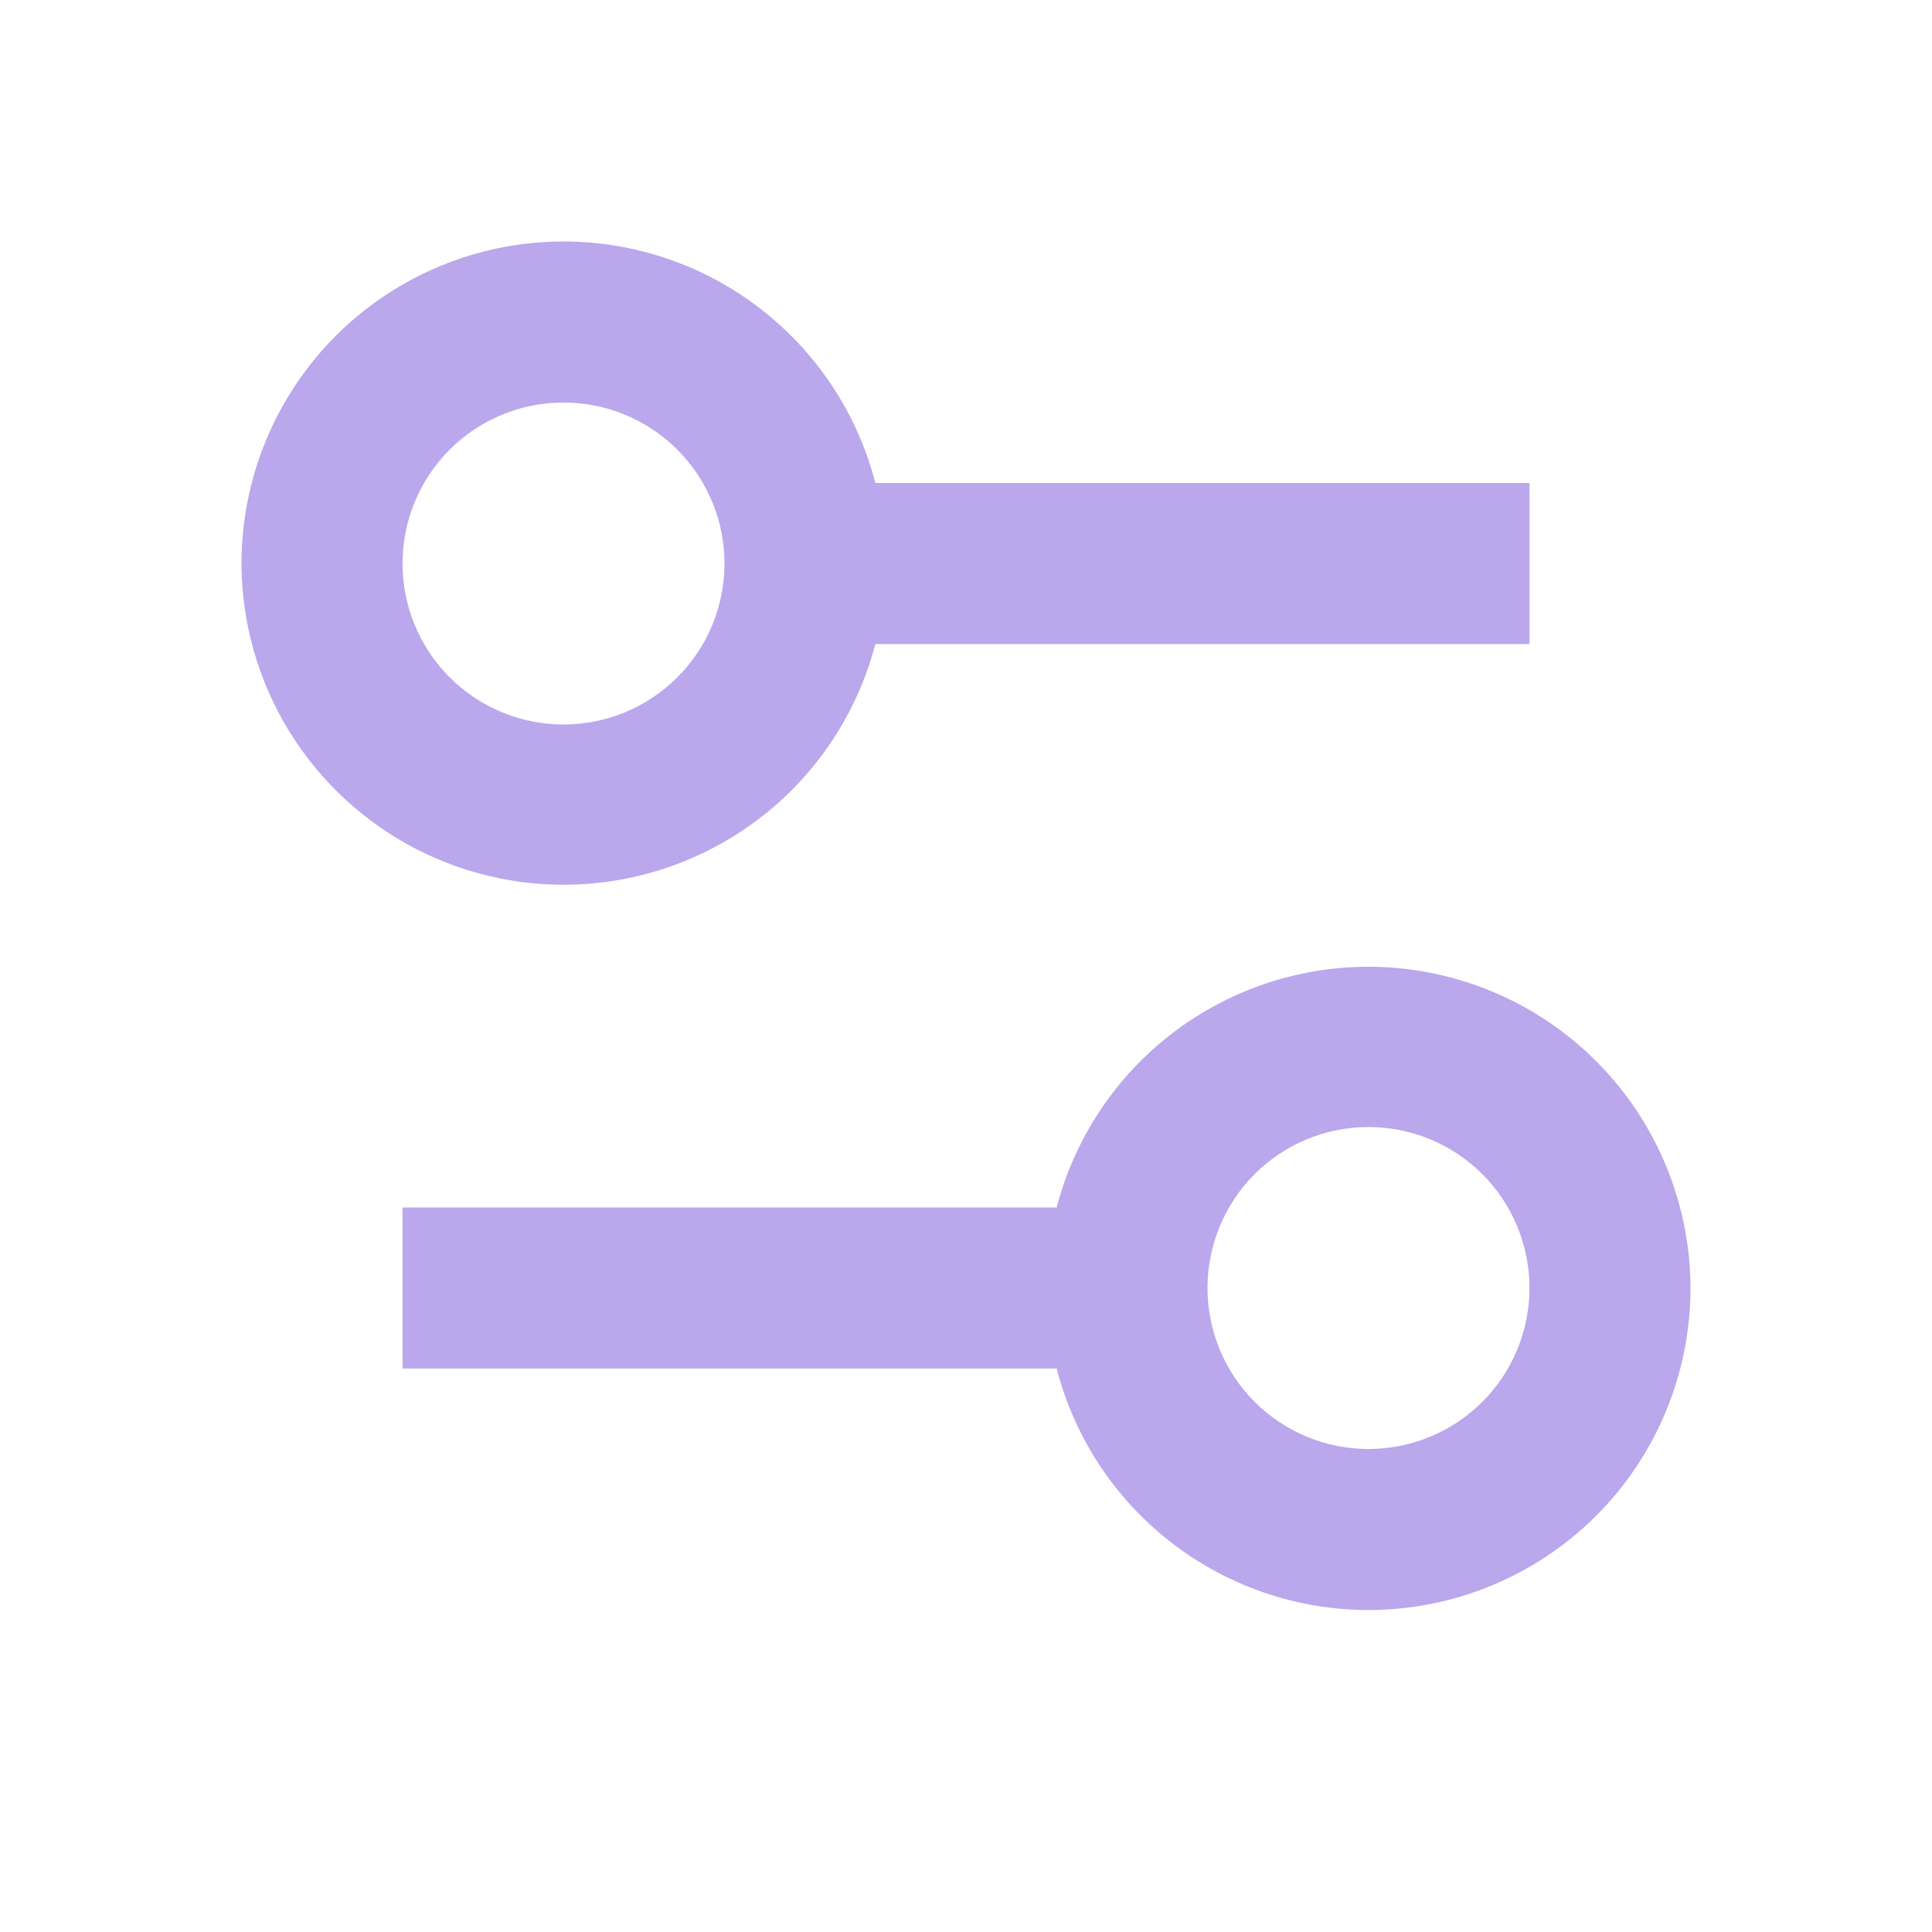 <svg width="26" height="26" viewBox="0 0 26 26" fill="none" xmlns="http://www.w3.org/2000/svg">
<path fill-rule="evenodd" clip-rule="evenodd" d="M7.583 3.25C8.544 3.25 9.478 3.569 10.237 4.158C10.997 4.746 11.54 5.57 11.78 6.5H20.583V8.667H11.78C11.514 9.686 10.886 10.573 10.014 11.162C9.141 11.752 8.084 12.004 7.039 11.872C5.995 11.739 5.034 11.231 4.337 10.441C3.639 9.652 3.253 8.636 3.25 7.583C3.25 6.434 3.707 5.332 4.519 4.519C5.332 3.707 6.434 3.25 7.583 3.25ZM7.583 9.75C8.158 9.75 8.709 9.522 9.115 9.115C9.522 8.709 9.75 8.158 9.75 7.583C9.75 7.009 9.522 6.458 9.115 6.051C8.709 5.645 8.158 5.417 7.583 5.417C7.009 5.417 6.458 5.645 6.051 6.051C5.645 6.458 5.417 7.009 5.417 7.583C5.417 8.158 5.645 8.709 6.051 9.115C6.458 9.522 7.009 9.75 7.583 9.75Z" fill="#8F72E0" fill-opacity="0.62"/>
<path fill-rule="evenodd" clip-rule="evenodd" d="M18.416 21.667C17.456 21.667 16.522 21.347 15.763 20.759C15.003 20.171 14.46 19.347 14.22 18.417H5.417V16.25H14.22C14.486 15.231 15.114 14.344 15.986 13.754C16.859 13.165 17.916 12.912 18.961 13.045C20.005 13.178 20.966 13.686 21.663 14.475C22.36 15.264 22.747 16.28 22.75 17.333C22.75 18.483 22.293 19.585 21.481 20.398C20.668 21.21 19.566 21.667 18.416 21.667ZM18.416 19.5C18.991 19.5 19.542 19.272 19.949 18.865C20.355 18.459 20.583 17.908 20.583 17.333C20.583 16.759 20.355 16.208 19.949 15.801C19.542 15.395 18.991 15.167 18.416 15.167C17.842 15.167 17.291 15.395 16.884 15.801C16.478 16.208 16.25 16.759 16.25 17.333C16.25 17.908 16.478 18.459 16.884 18.865C17.291 19.272 17.842 19.5 18.416 19.5Z" fill="#8F72E0" fill-opacity="0.62"/>
</svg>
